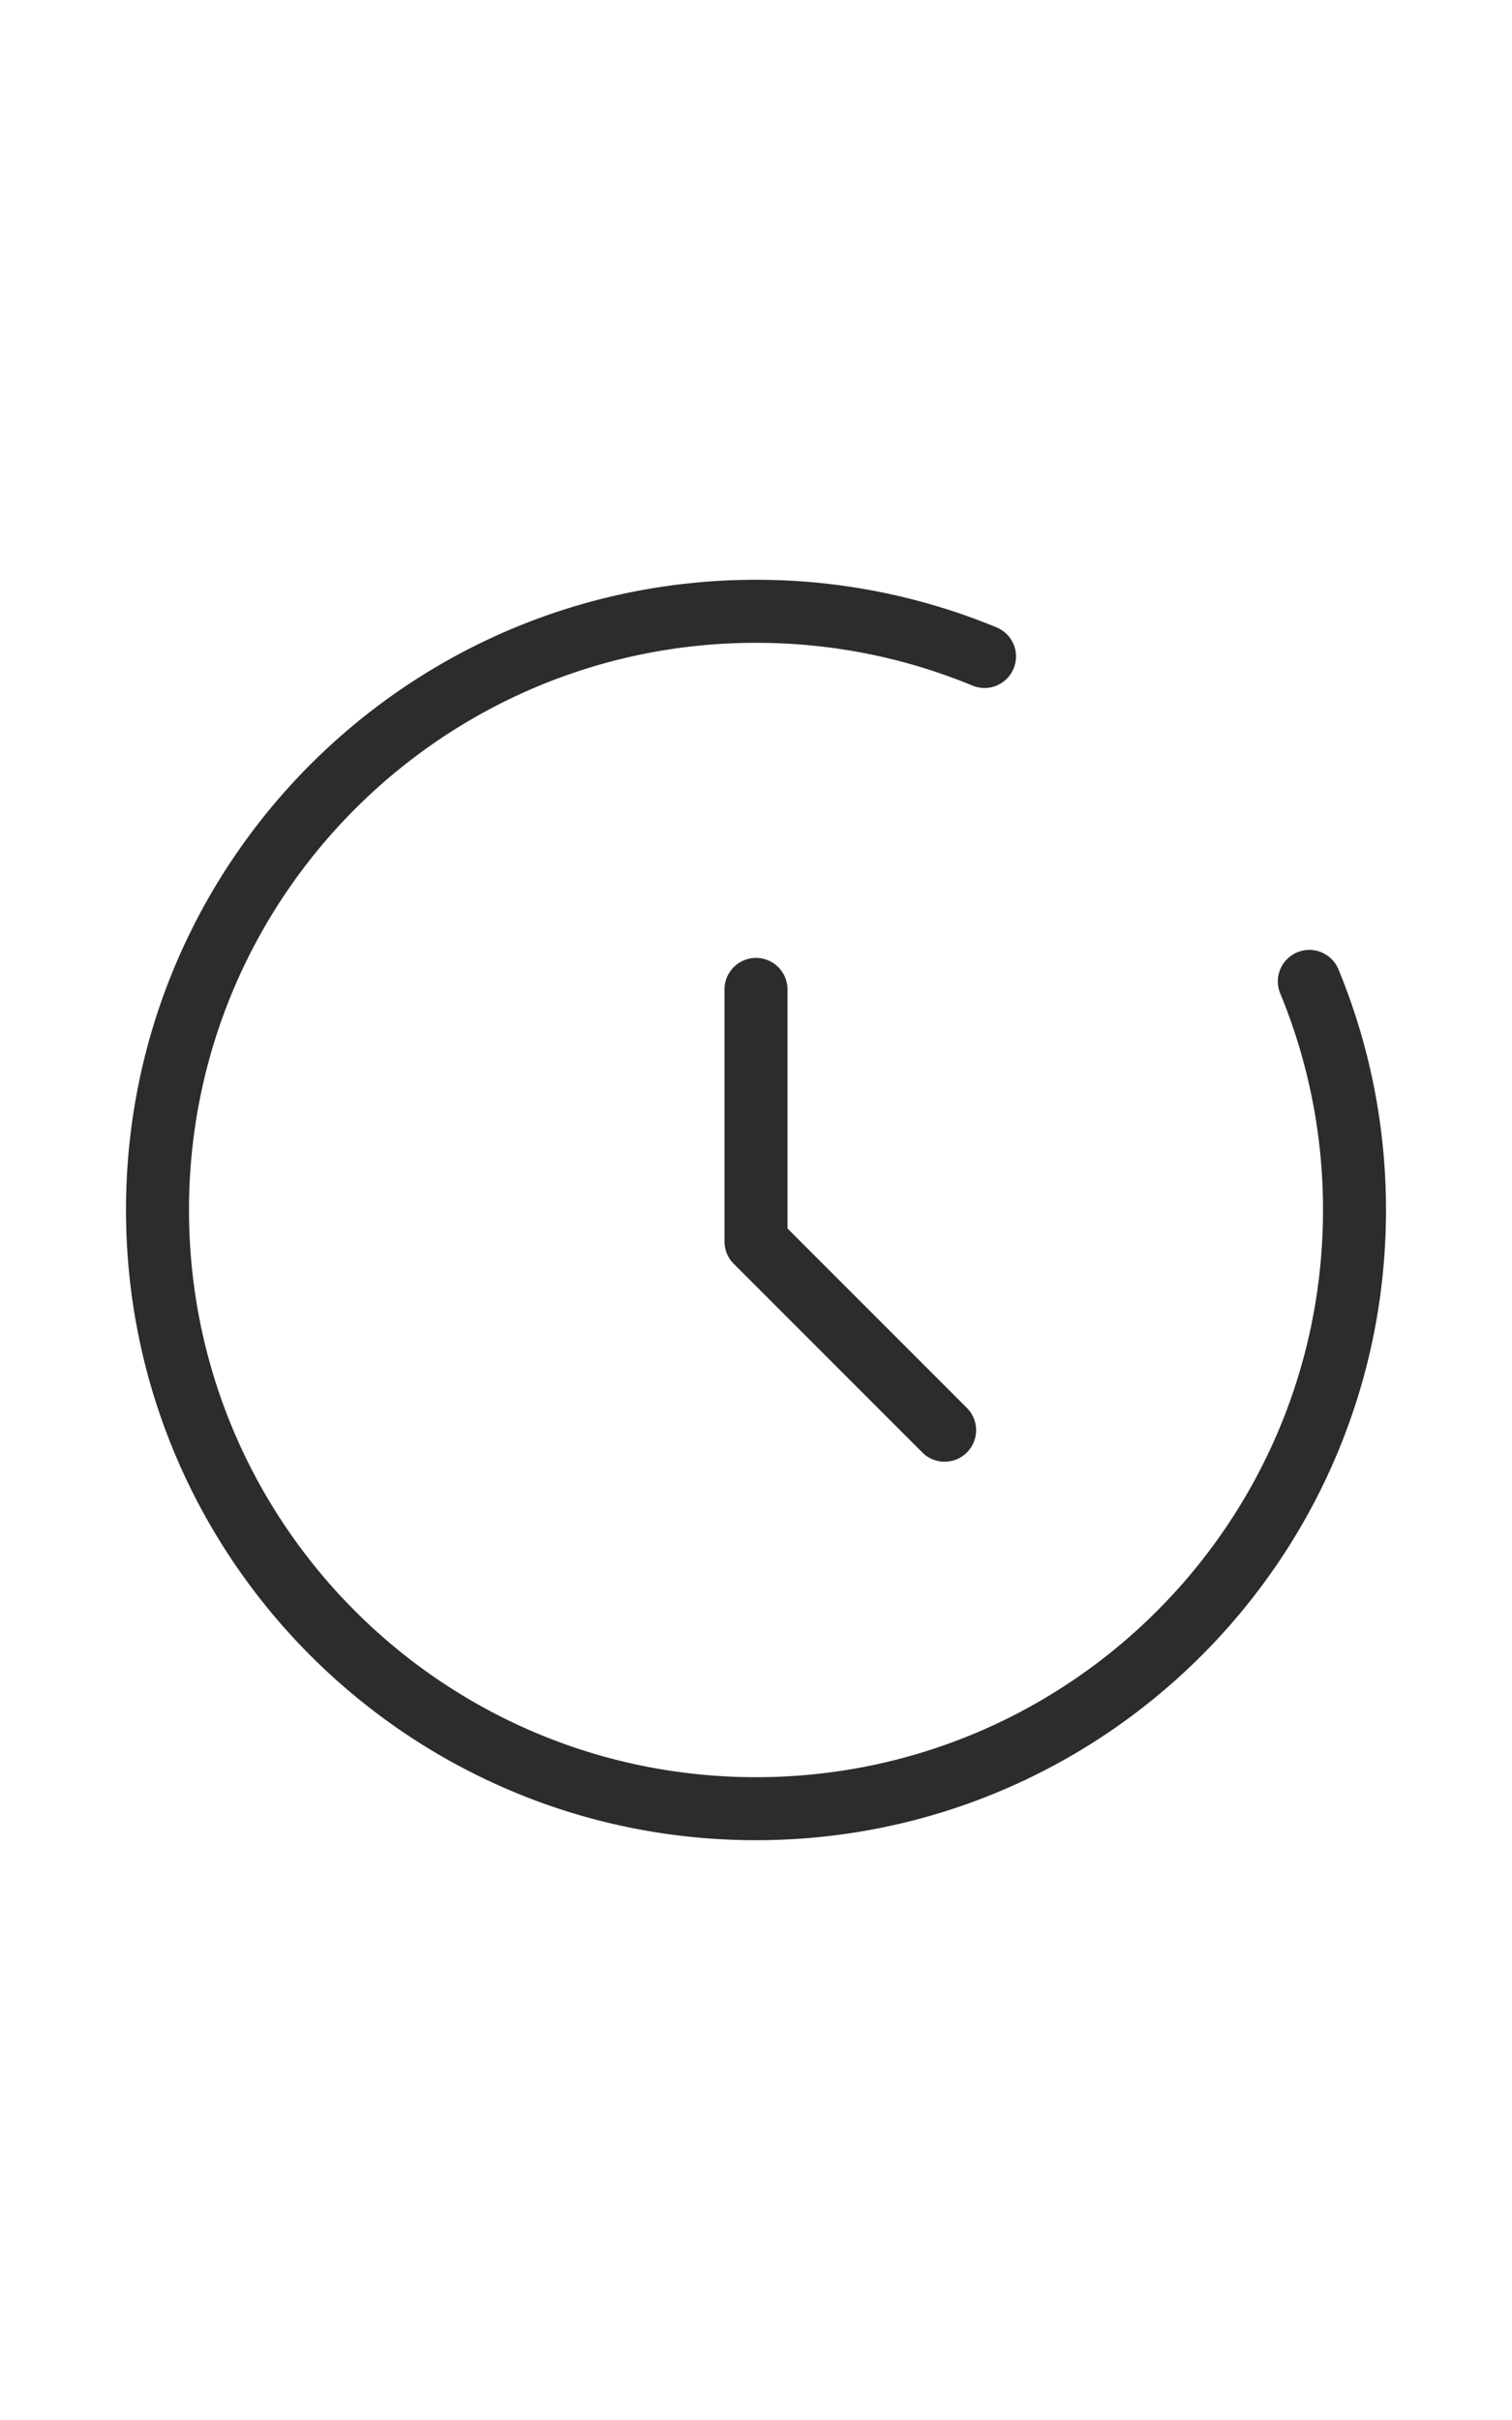 <svg t="1731312797569" viewBox="0 0 1024 1024" version="1.1" xmlns="http://www.w3.org/2000/svg"
     p-id="1518"
     width="15"
     height="24"
>
    <path d="M675.328 117.717A425.429 425.429 0 0 0 512 85.333C276.352 85.333 85.333 276.352 85.333 512s191.019 426.667 426.667 426.667 426.667-191.019 426.667-426.667c0-56.747-11.093-112-32.384-163.328a21.333 21.333 0 0 0-39.403 16.341A382.763 382.763 0 0 1 896 512c0 212.075-171.925 384-384 384S128 724.075 128 512 299.925 128 512 128c51.115 0 100.8 9.984 146.987 29.12a21.333 21.333 0 0 0 16.341-39.403zM533.333 362.667a21.333 21.333 0 0 0-42.667 0v170.667a21.333 21.333 0 0 0 6.251 15.083l128 128a21.333 21.333 0 0 0 30.165-30.165L533.333 524.501V362.667z"
          fill="#2c2c2c" p-id="1519"/>
</svg>